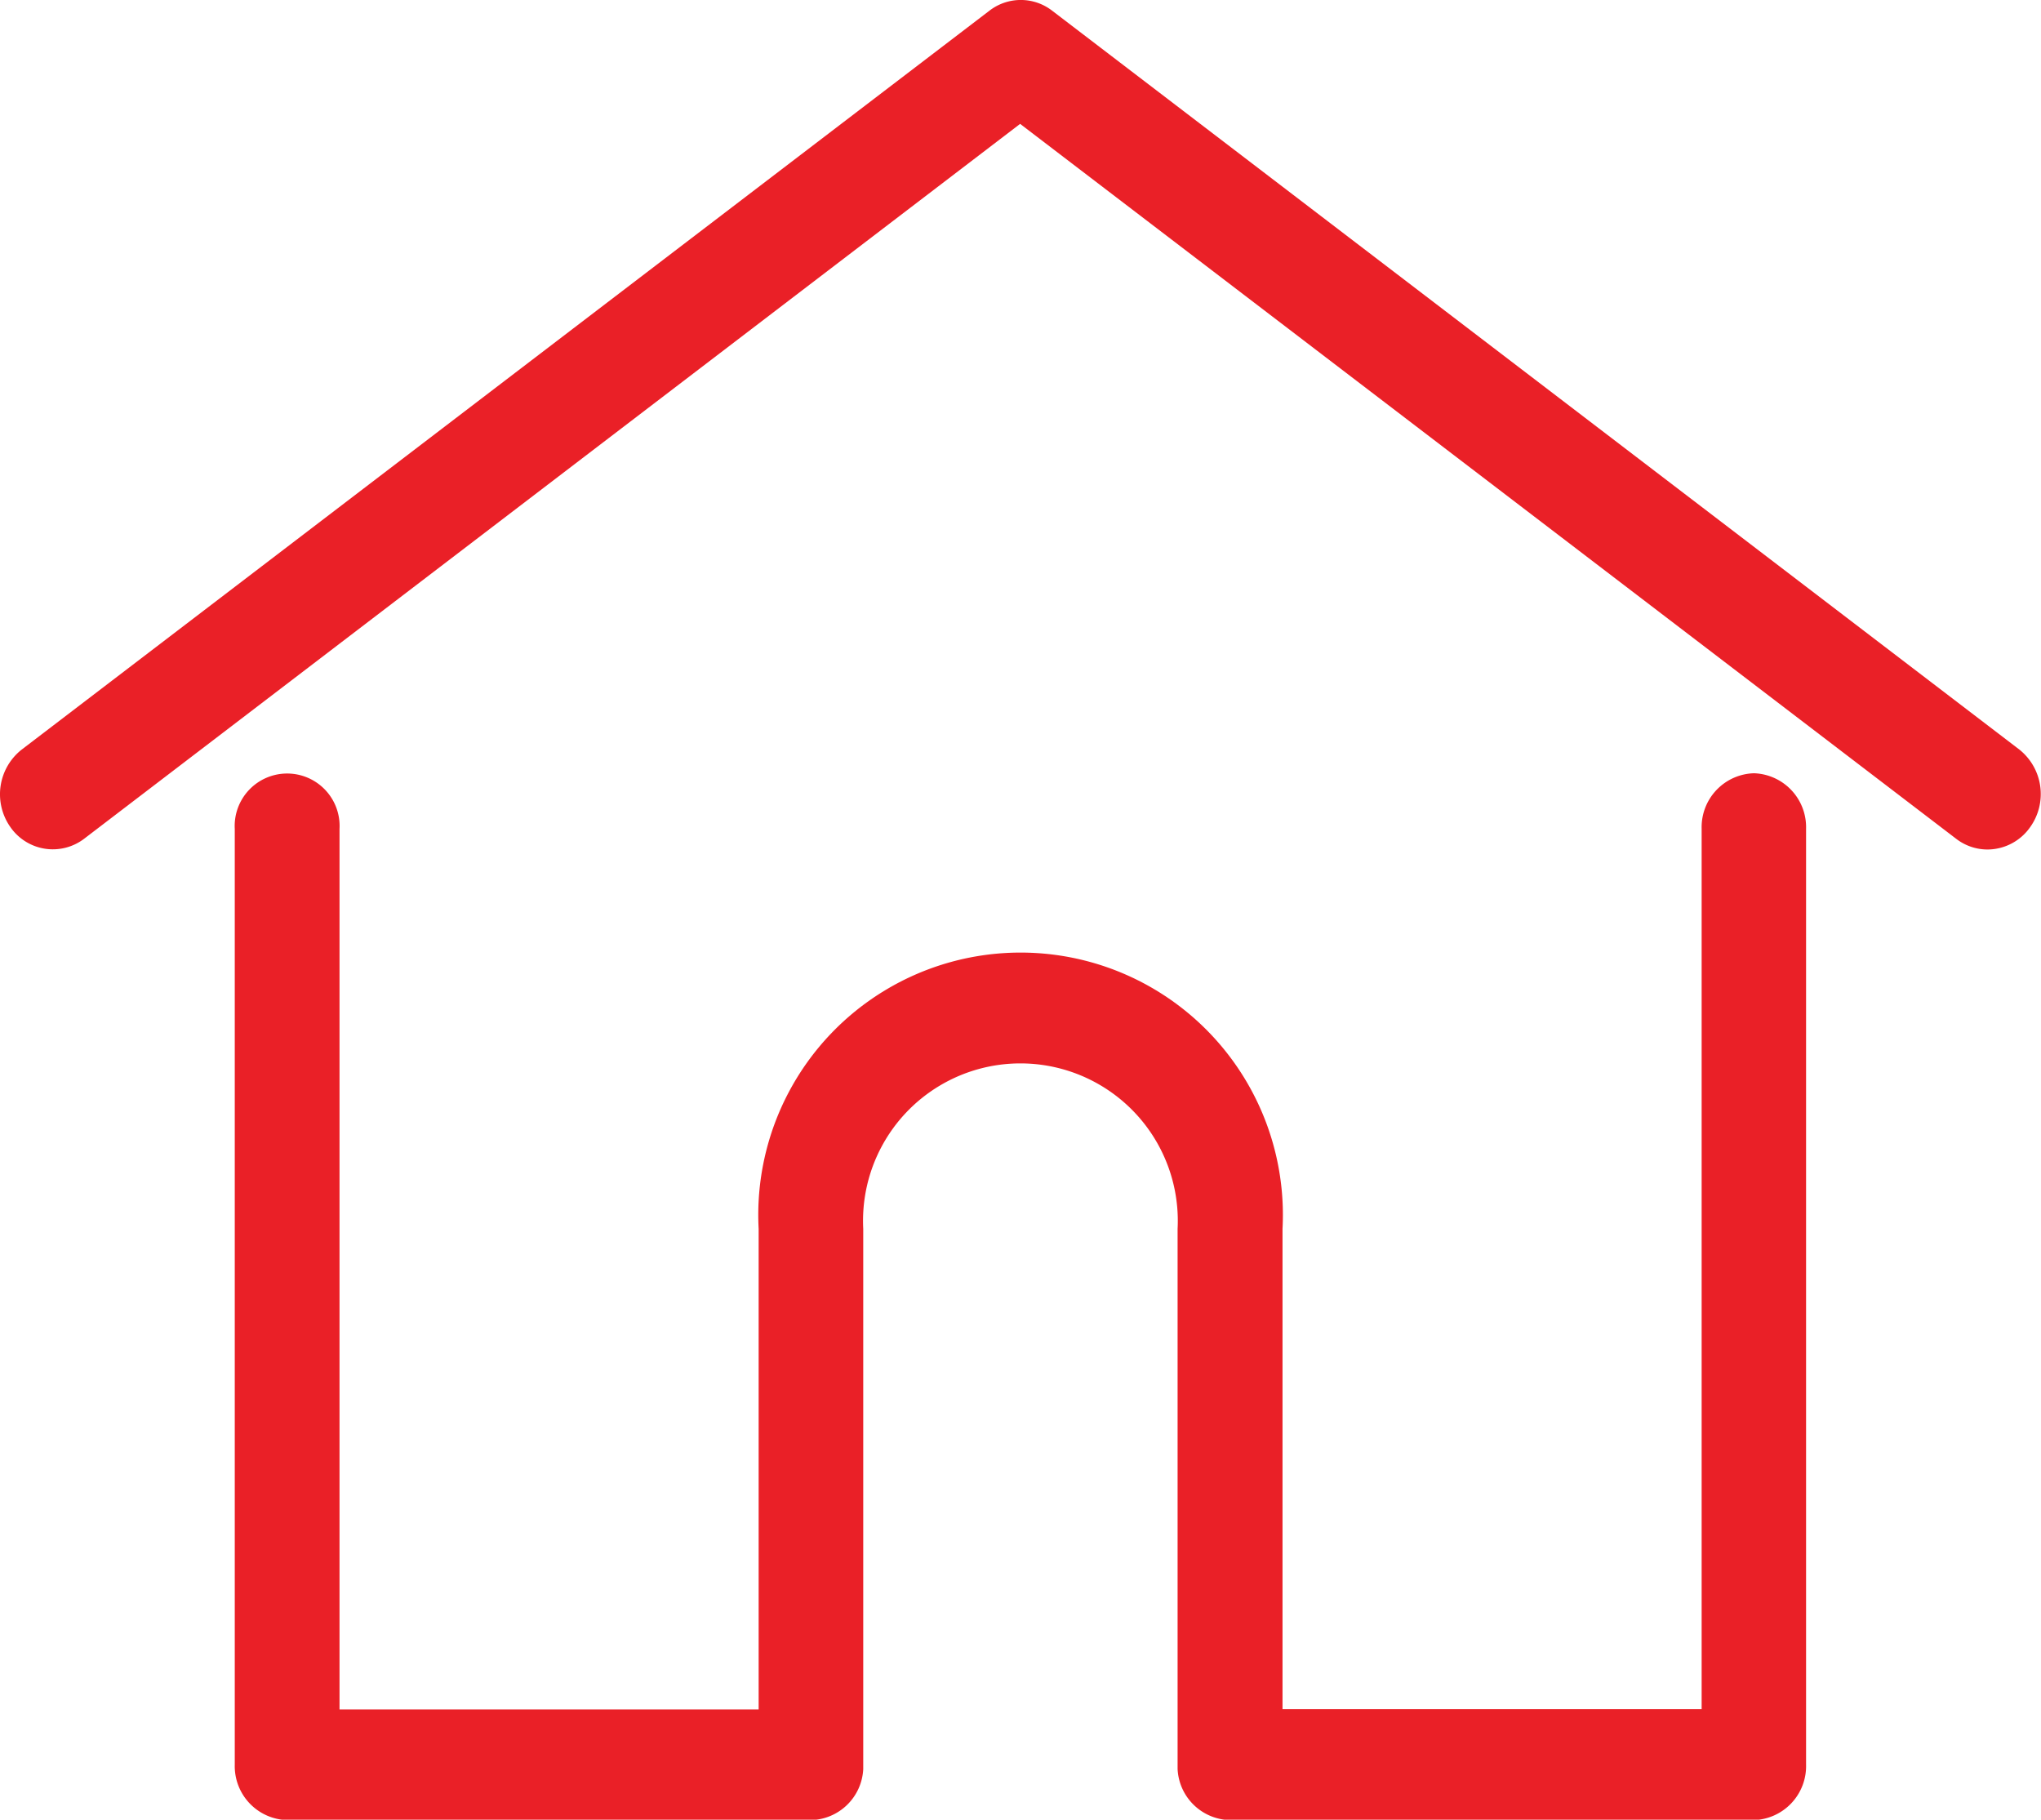 <svg xmlns="http://www.w3.org/2000/svg" width="24.899" height="22.196" viewBox="0 0 24.899 22.196">
  <g id="home" transform="translate(0.001 -27.797)">
    <g id="Groupe_22" data-name="Groupe 22" transform="translate(-0.001 27.798)">
      <g id="Groupe_21" data-name="Groupe 21" transform="translate(0 0)">
        <path id="Tracé_1" data-name="Tracé 1" d="M24.634,36.94l-11.8-9.013a.625.625,0,0,0-.764,0L.264,36.94a.694.694,0,0,0-.14.943.63.63,0,0,0,.9.146l11.42-8.721,11.42,8.721a.626.626,0,0,0,.382.13.638.638,0,0,0,.522-.276A.694.694,0,0,0,24.634,36.94Z" transform="translate(0.001 -27.798)" fill="#ea2027"/>
      </g>
    </g>
    <g id="Groupe_24" data-name="Groupe 24" transform="translate(2.863 37.229)">
      <g id="Groupe_23" data-name="Groupe 23">
        <path id="Tracé_2" data-name="Tracé 2" d="M74.986,232.543a.658.658,0,0,0-.639.675v10.74H69.234V238.1a3.2,3.2,0,1,0-6.391,0v5.862H57.73v-10.74a.64.64,0,1,0-1.278,0v11.415a.658.658,0,0,0,.639.675h6.391a.654.654,0,0,0,.637-.622c0-.016,0-.033,0-.053V238.1a1.92,1.92,0,1,1,3.835,0v6.537c0,.019,0,.036,0,.052a.654.654,0,0,0,.637.623h6.391a.658.658,0,0,0,.639-.675V233.218A.658.658,0,0,0,74.986,232.543Z" transform="translate(-56.452 -232.543)" fill="#ea2027"/>
      </g>
    </g>
  </g>
</svg>
